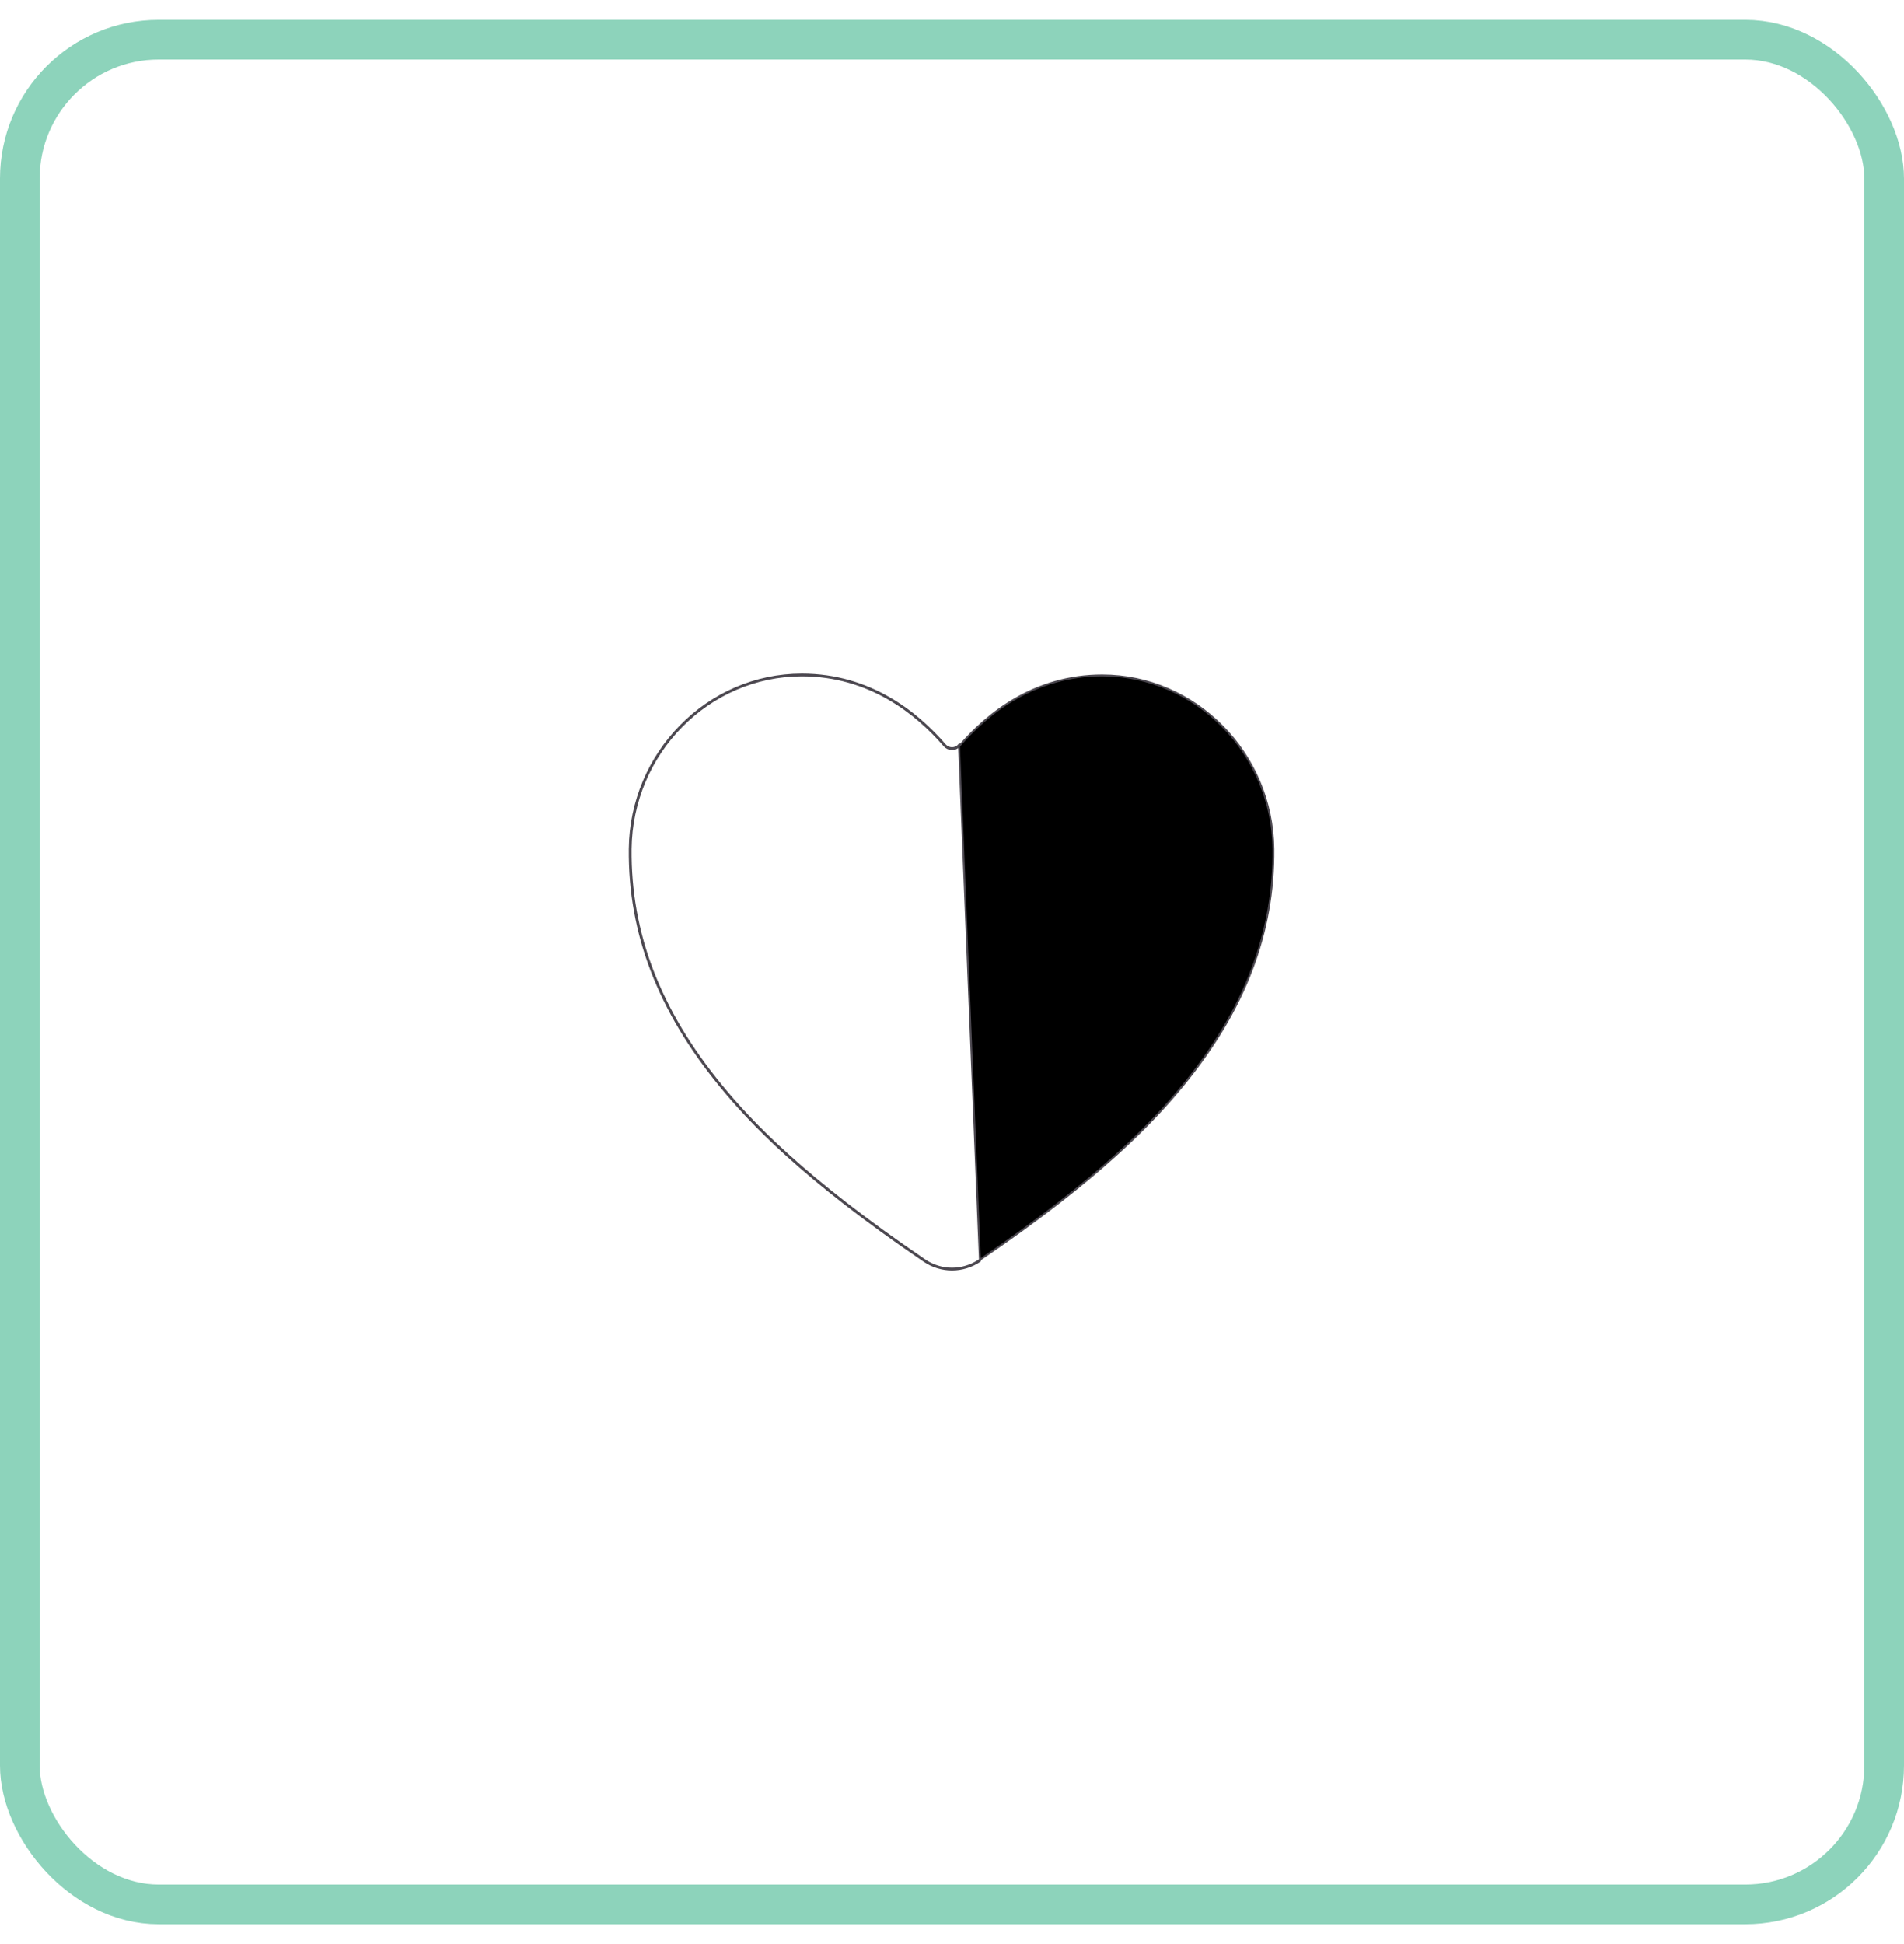 <svg width="48" height="49" viewBox="0 0 48 49" fill="none" xmlns="http://www.w3.org/2000/svg">
<rect x="0.5" y="1" width="47" height="47" rx="3.5" stroke="#8DD3BB"/>
<path d="M24 32L24 31.977C23.754 31.976 23.514 31.902 23.311 31.763L23.311 31.763C20.242 29.68 18.915 28.253 18.183 27.361C16.623 25.46 15.878 23.511 15.899 21.4C15.923 18.986 17.86 17.023 20.215 17.023C21.927 17.023 23.113 17.988 23.806 18.793L23.806 18.793C23.83 18.821 23.86 18.843 23.893 18.859C23.927 18.874 23.963 18.882 24 18.882C24.037 18.882 24.074 18.874 24.107 18.859C24.141 18.843 24.171 18.821 24.195 18.793L24.195 18.793C24.887 17.987 26.074 17.023 27.786 17.023C30.141 17.023 32.078 18.986 32.102 21.4C32.123 23.511 31.377 25.461 29.818 27.362C29.086 28.253 27.759 29.681 24.69 31.763L24.69 31.763C24.487 31.902 24.247 31.976 24 31.977L24 32ZM24 32C24.251 32 24.496 31.924 24.704 31.783L24.177 18.778C24.155 18.803 24.128 18.823 24.098 18.837C24.067 18.851 24.034 18.858 24 18.858C23.967 18.858 23.934 18.851 23.903 18.837C23.873 18.823 23.846 18.803 23.823 18.778C23.129 17.97 21.936 17 20.215 17C17.846 17 15.9 18.973 15.875 21.4C15.854 23.517 16.602 25.472 18.165 27.376C18.898 28.27 20.227 29.698 23.297 31.782C23.505 31.924 23.75 32 24 32Z" fill="black" stroke="#4C4850" stroke-width="0.047"/>
</svg>
